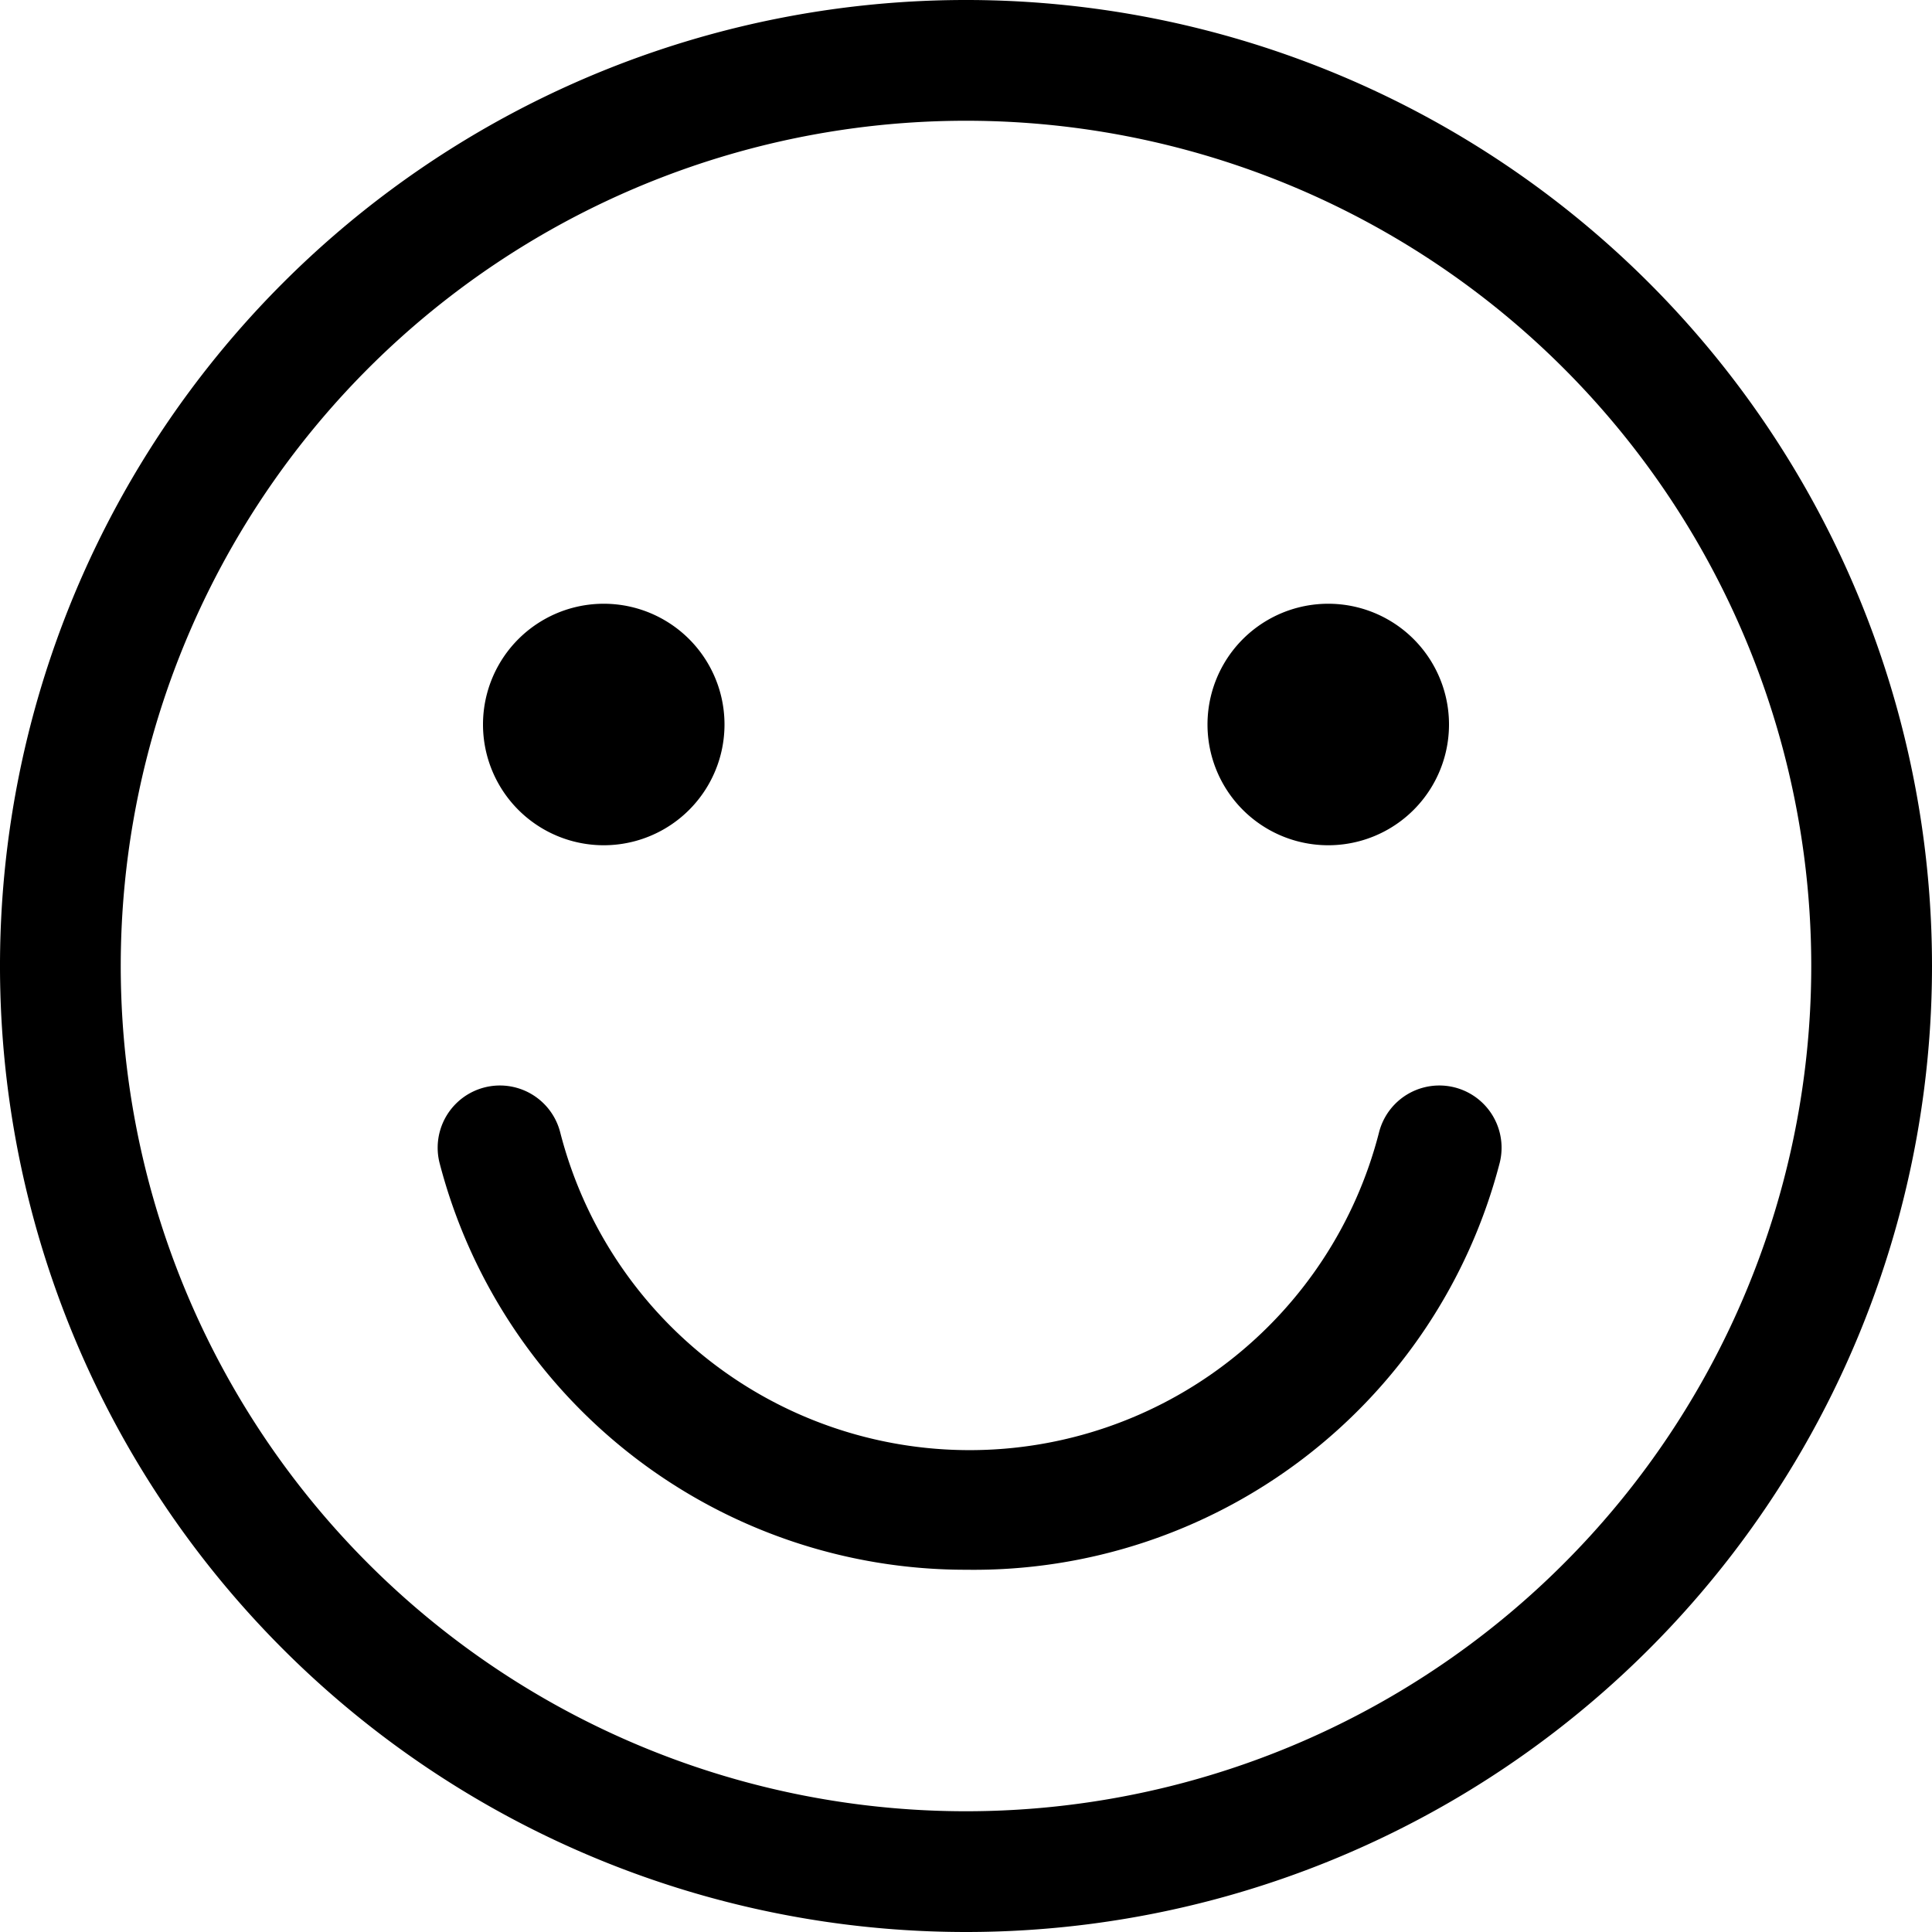 <?xml version="1.0" standalone="no"?><!DOCTYPE svg PUBLIC "-//W3C//DTD SVG 1.1//EN" "http://www.w3.org/Graphics/SVG/1.1/DTD/svg11.dtd"><svg t="1617329818348" class="icon" viewBox="0 0 1024 1024" version="1.1" xmlns="http://www.w3.org/2000/svg" p-id="2142" xmlns:xlink="http://www.w3.org/1999/xlink" width="200" height="200"><defs><style type="text/css"></style></defs><path d="M512 1024a512 512 0 1 1 512-512 512 512 0 0 1-512 512zM512 64a448 448 0 1 0 448 448 448 448 0 0 0-448-448z" p-id="2143"></path><path d="M320 384m-64 0a64 64 0 1 0 128 0 64 64 0 1 0-128 0Z" p-id="2144"></path><path d="M704 384m-64 0a64 64 0 1 0 128 0 64 64 0 1 0-128 0Z" p-id="2145"></path><path d="M512 832a288 288 0 0 1-279.04-215.68 32 32 0 0 1 64-16 224 224 0 0 0 433.92 0 32 32 0 1 1 64 16A288 288 0 0 1 512 832z" p-id="2146"></path></svg>